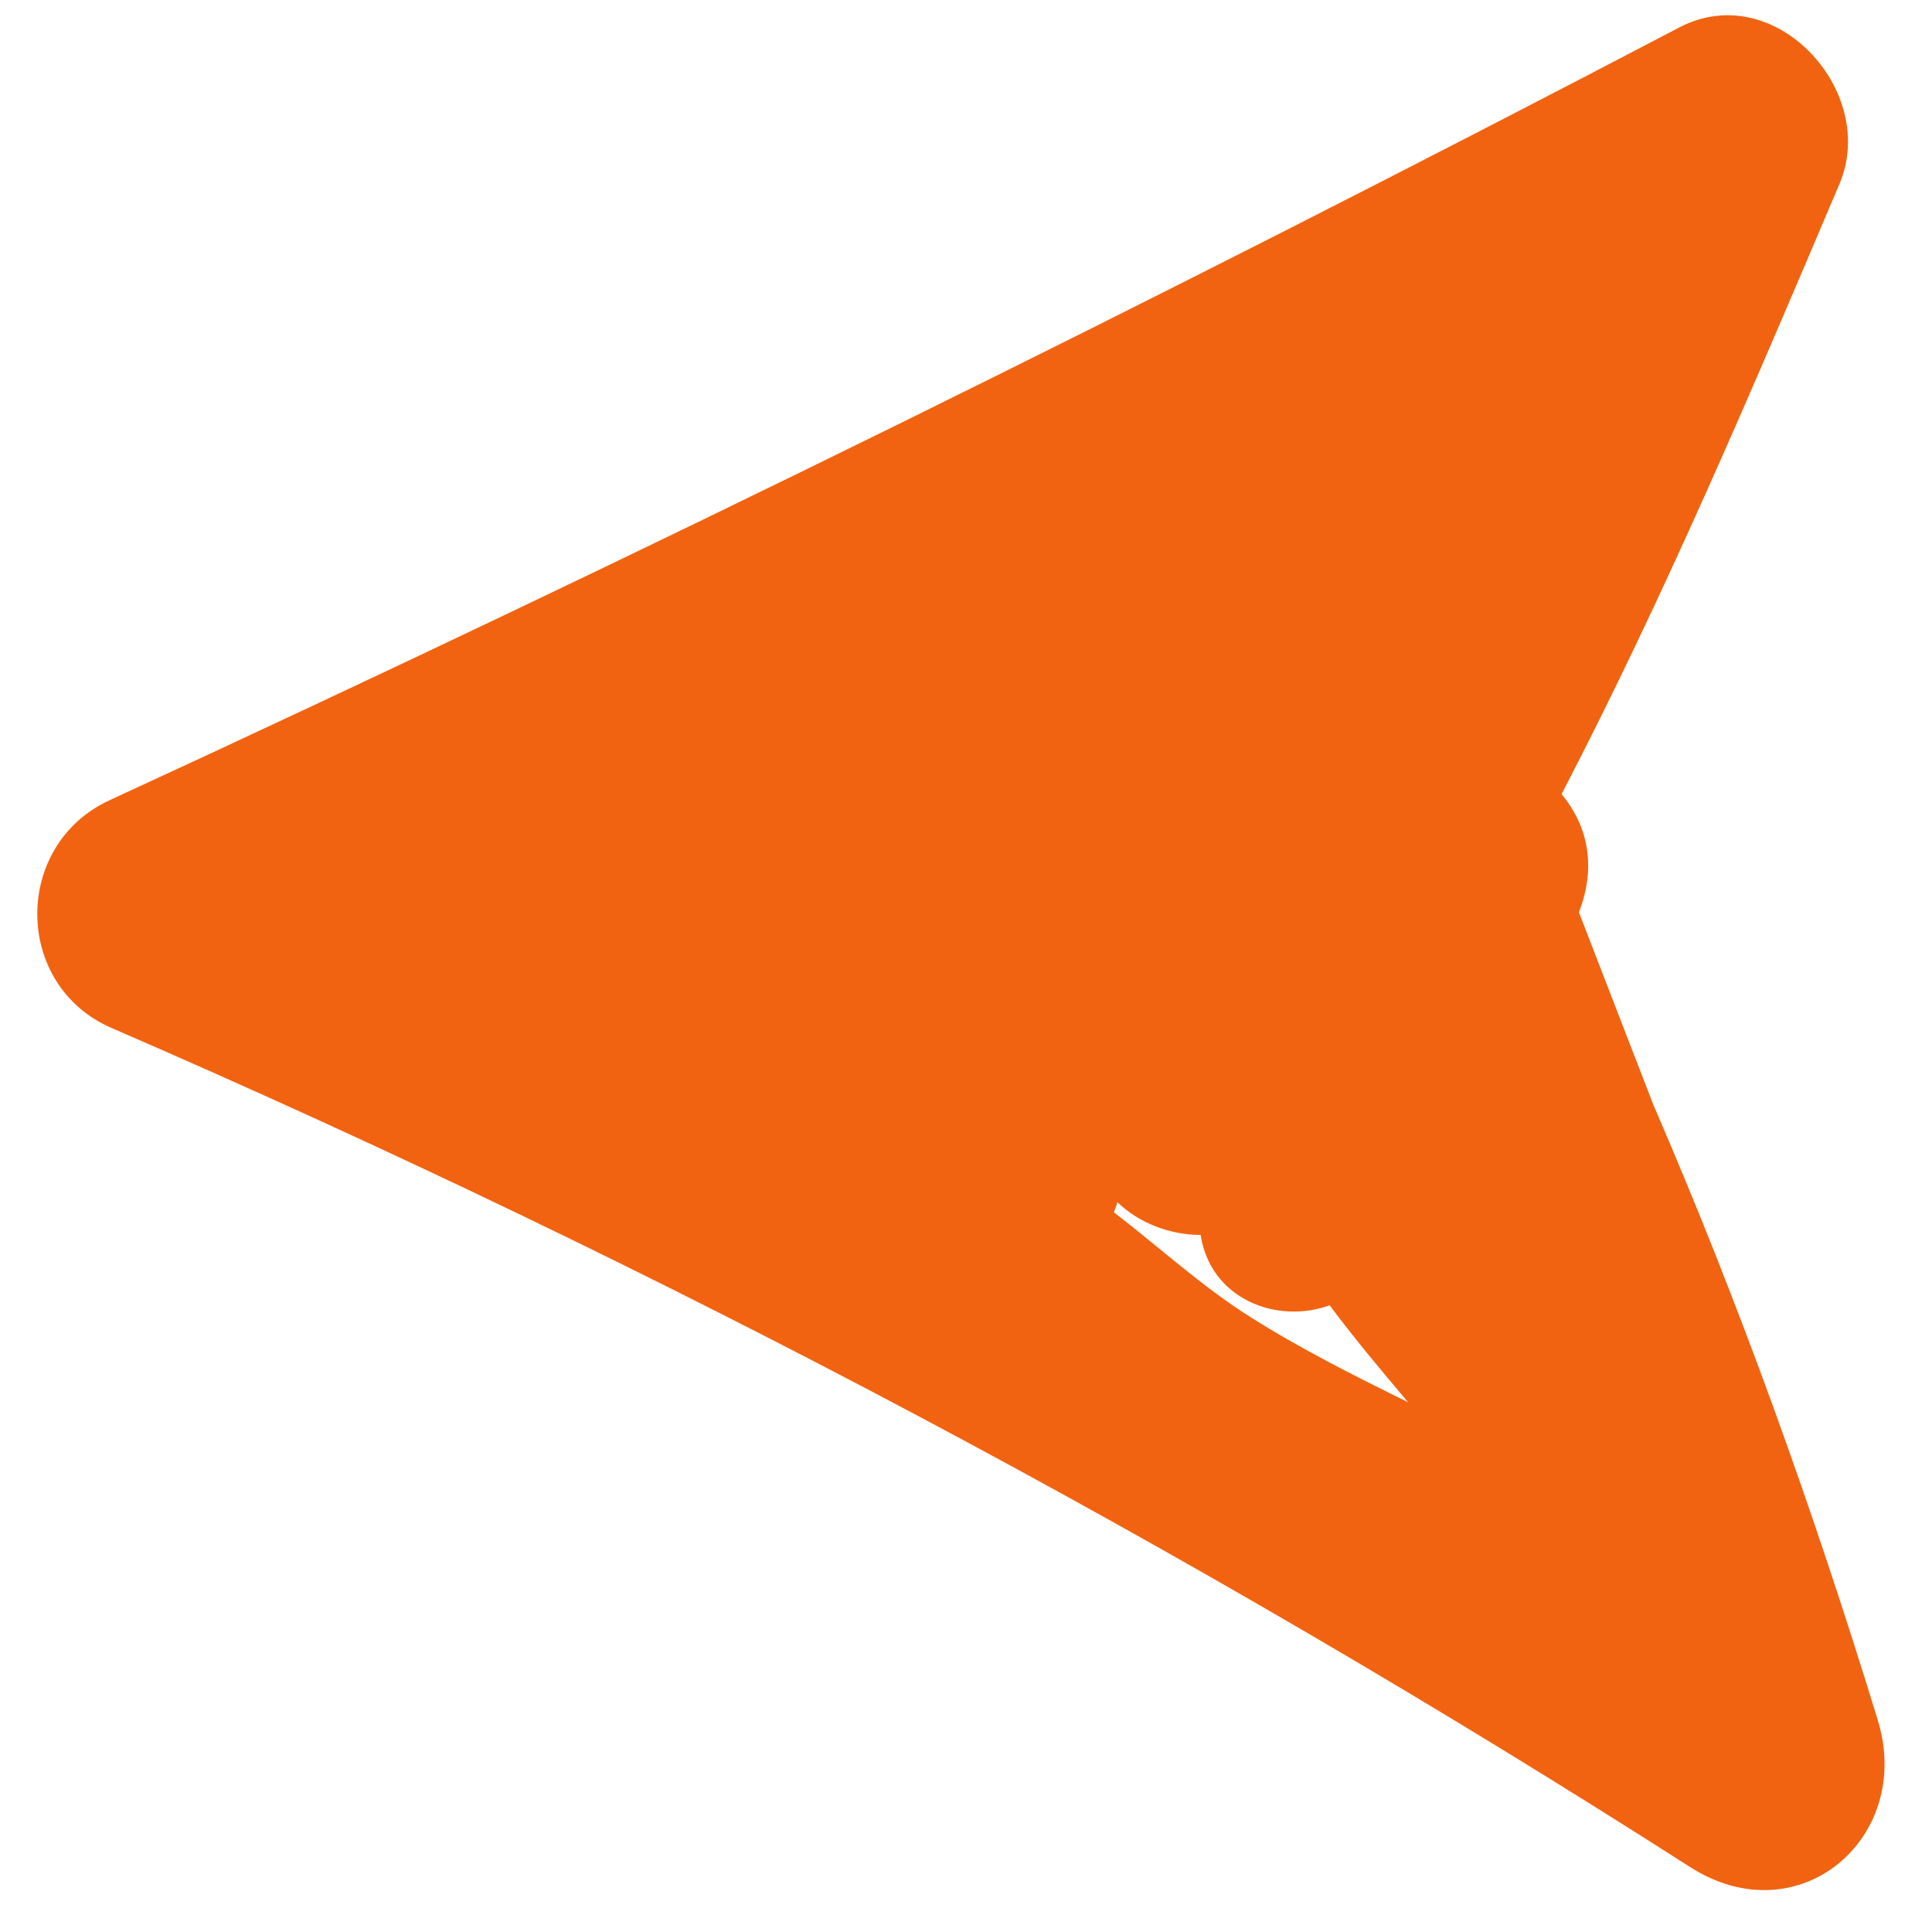 <svg width="35" height="35" viewBox="0 0 35 35" fill="none" xmlns="http://www.w3.org/2000/svg">
<path d="M28.603 16.526C28.937 15.671 28.744 14.929 28.289 14.387C30.157 10.793 31.74 7.062 33.324 3.331C34.034 1.654 32.155 -0.404 30.426 0.495C21.069 5.394 11.592 10.07 1.98 14.499C0.227 15.314 0.242 17.848 2.017 18.621C11.961 22.928 21.479 27.976 30.616 33.822C32.586 35.085 34.681 33.289 34.014 31.149C32.849 27.35 31.52 23.637 29.95 20.009L28.603 16.526ZM22.654 23.861C21.769 23.304 21 22.592 20.179 21.962C20.197 21.909 20.226 21.842 20.242 21.777C20.637 22.163 21.209 22.373 21.751 22.372C21.925 23.522 23.116 23.998 24.088 23.647C24.539 24.252 25.024 24.828 25.509 25.403C24.532 24.922 23.569 24.439 22.654 23.861Z" fill="#f16310"/>
</svg>
